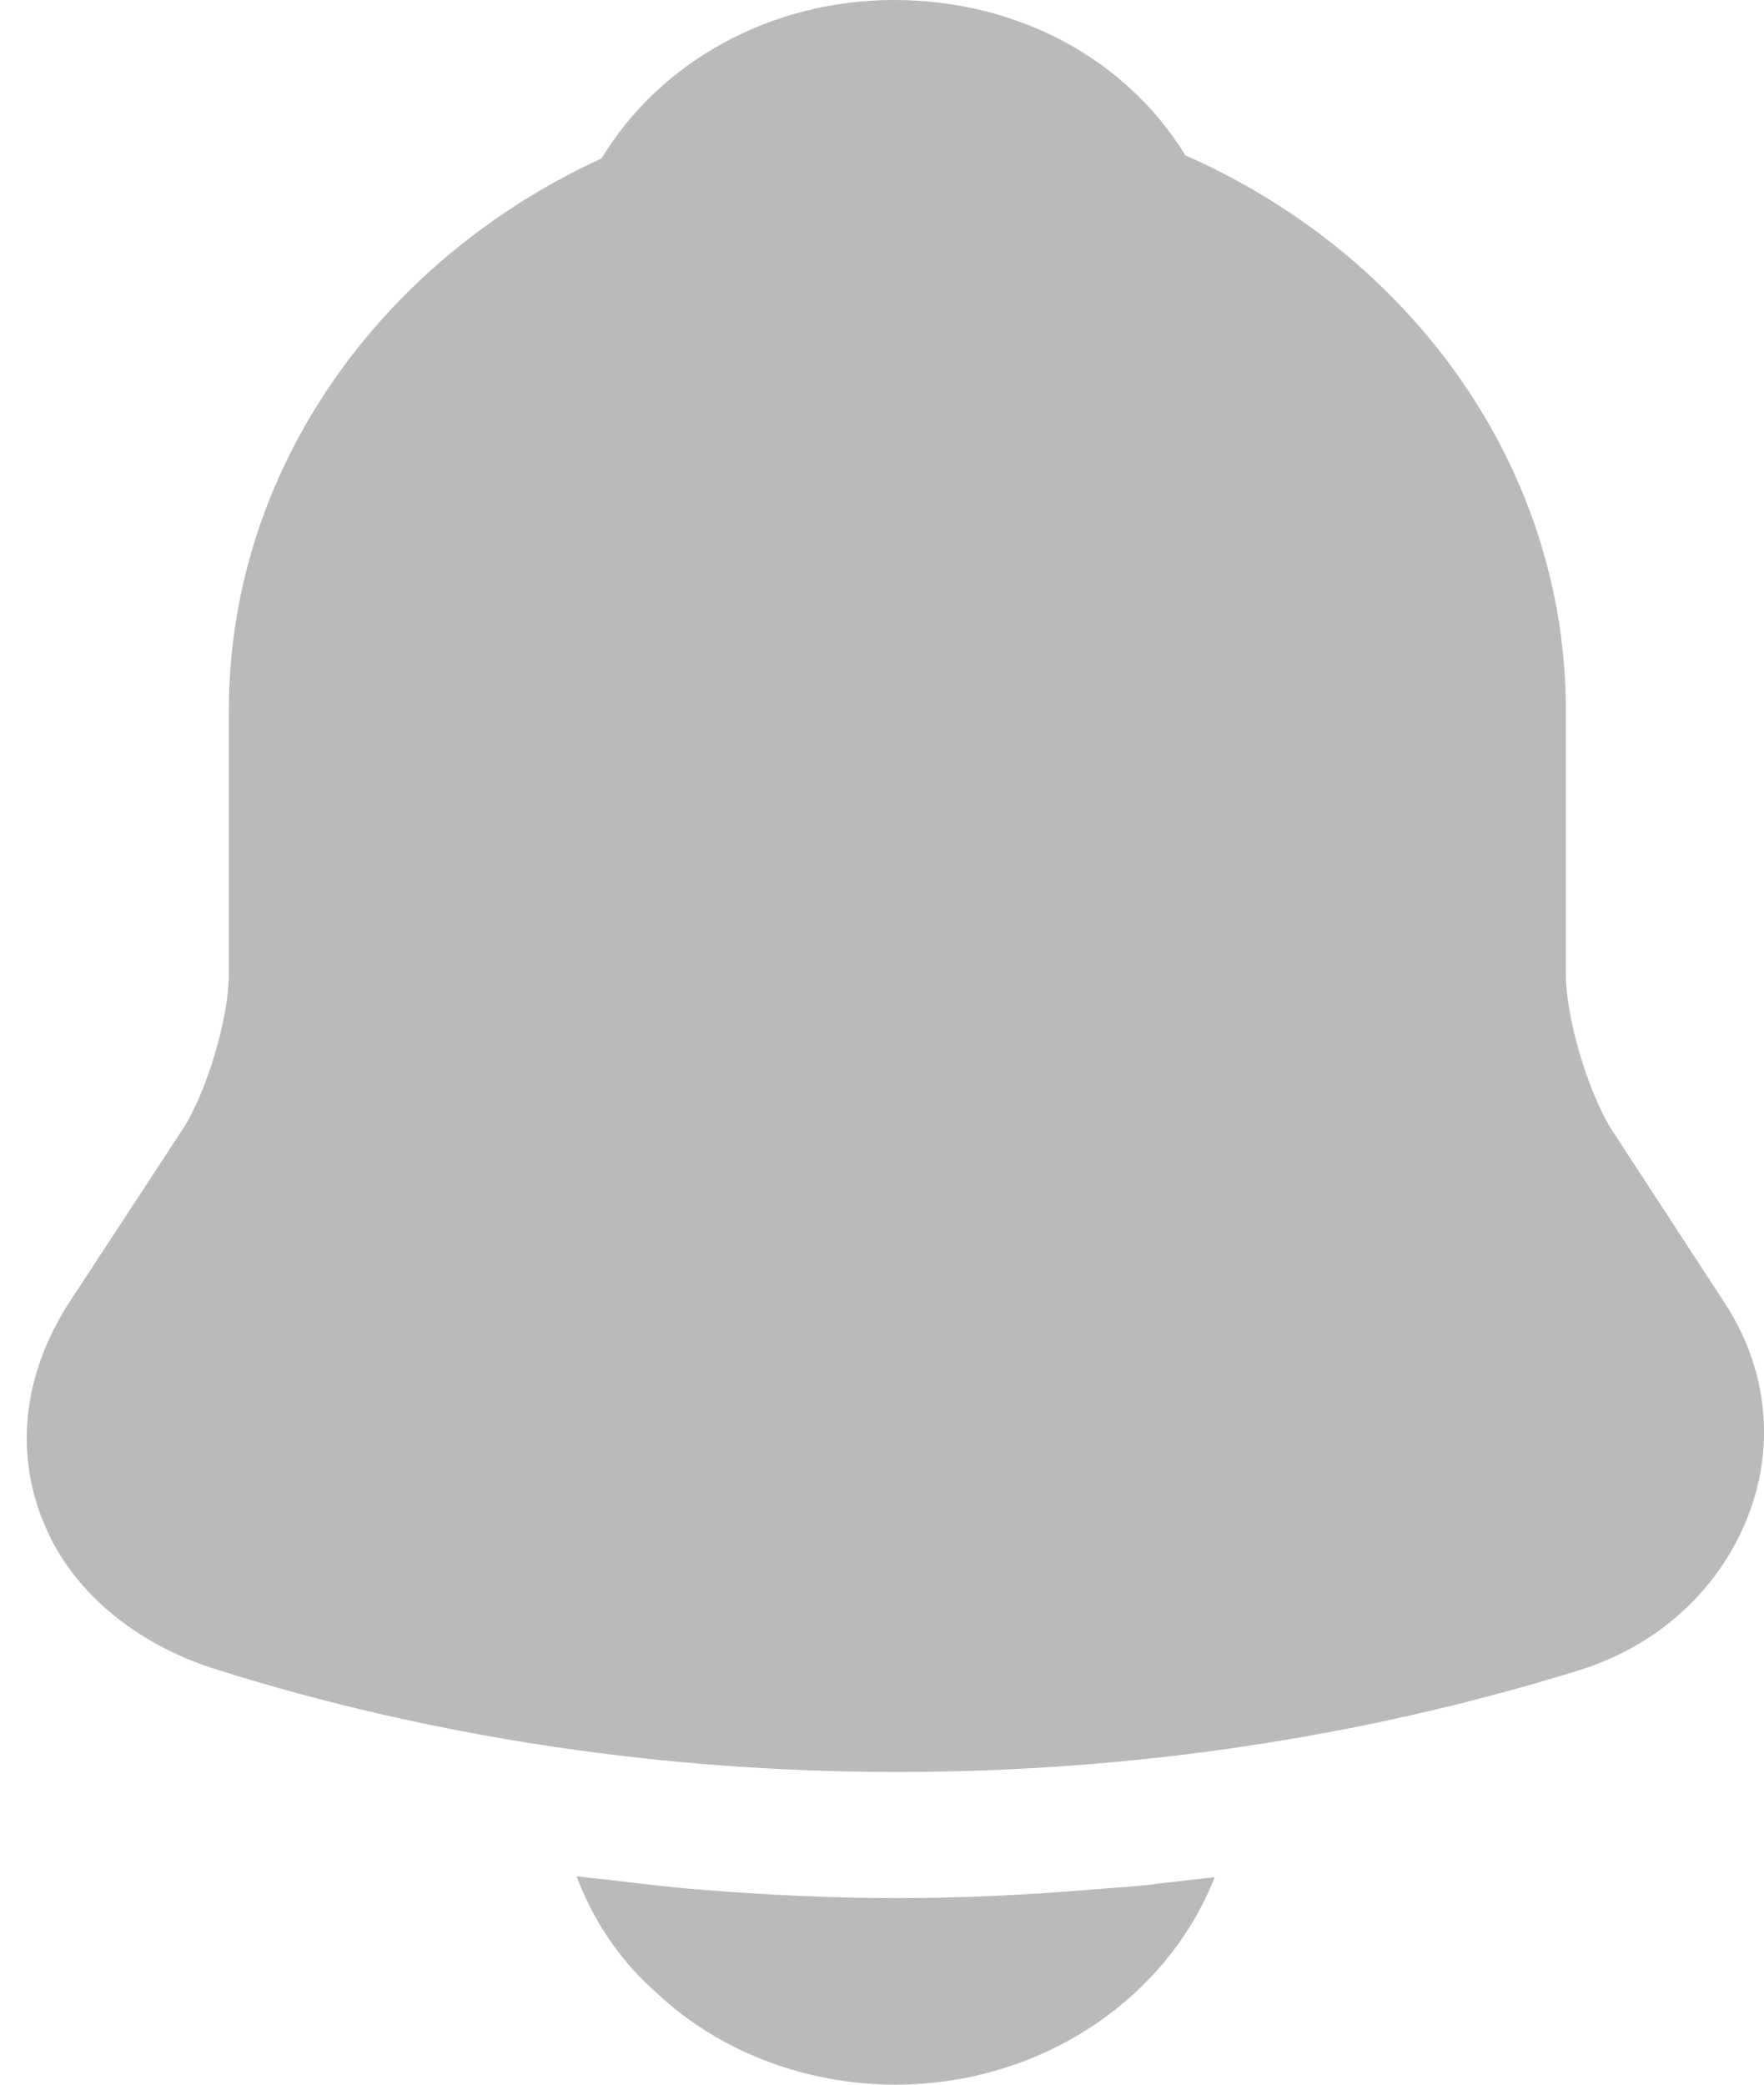 <svg width="22" height="26" viewBox="0 0 22 26" fill="none" xmlns="http://www.w3.org/2000/svg">
<g clip-path="url(#clip0_2052_3574)">
<path d="M15.149 23.413C14.557 24.921 12.994 26 11.163 26C10.05 26 8.952 25.584 8.177 24.843C7.727 24.453 7.389 23.933 7.191 23.4C7.375 23.426 7.558 23.439 7.755 23.465C8.079 23.504 8.417 23.543 8.755 23.569C9.558 23.634 10.374 23.673 11.191 23.673C11.994 23.673 12.797 23.634 13.586 23.569C13.881 23.543 14.177 23.53 14.459 23.491C14.684 23.465 14.91 23.439 15.149 23.413Z" fill="#BABABA"/>
<path d="M21.501 16.237L20.093 14.079C19.797 13.598 19.529 12.688 19.529 12.155V8.866C19.529 5.811 17.586 3.172 14.783 1.937C14.051 0.741 12.699 0 11.149 0C9.614 0 8.234 0.767 7.502 1.976C4.755 3.237 2.854 5.85 2.854 8.866V12.155C2.854 12.688 2.586 13.598 2.29 14.066L0.868 16.237C0.304 17.108 0.178 18.07 0.53 18.954C0.868 19.825 1.671 20.501 2.713 20.826C5.445 21.684 8.318 22.1 11.191 22.1C14.065 22.1 16.938 21.684 19.67 20.839C20.656 20.54 21.417 19.851 21.783 18.954C22.149 18.057 22.051 17.069 21.501 16.237Z" fill="#BABABA"/>
</g>
<defs>
<clipPath id="clip0_2052_3574">
<rect width="21.667" height="26" fill="white" transform="translate(0.333)"/>
</clipPath>
</defs>
</svg>
